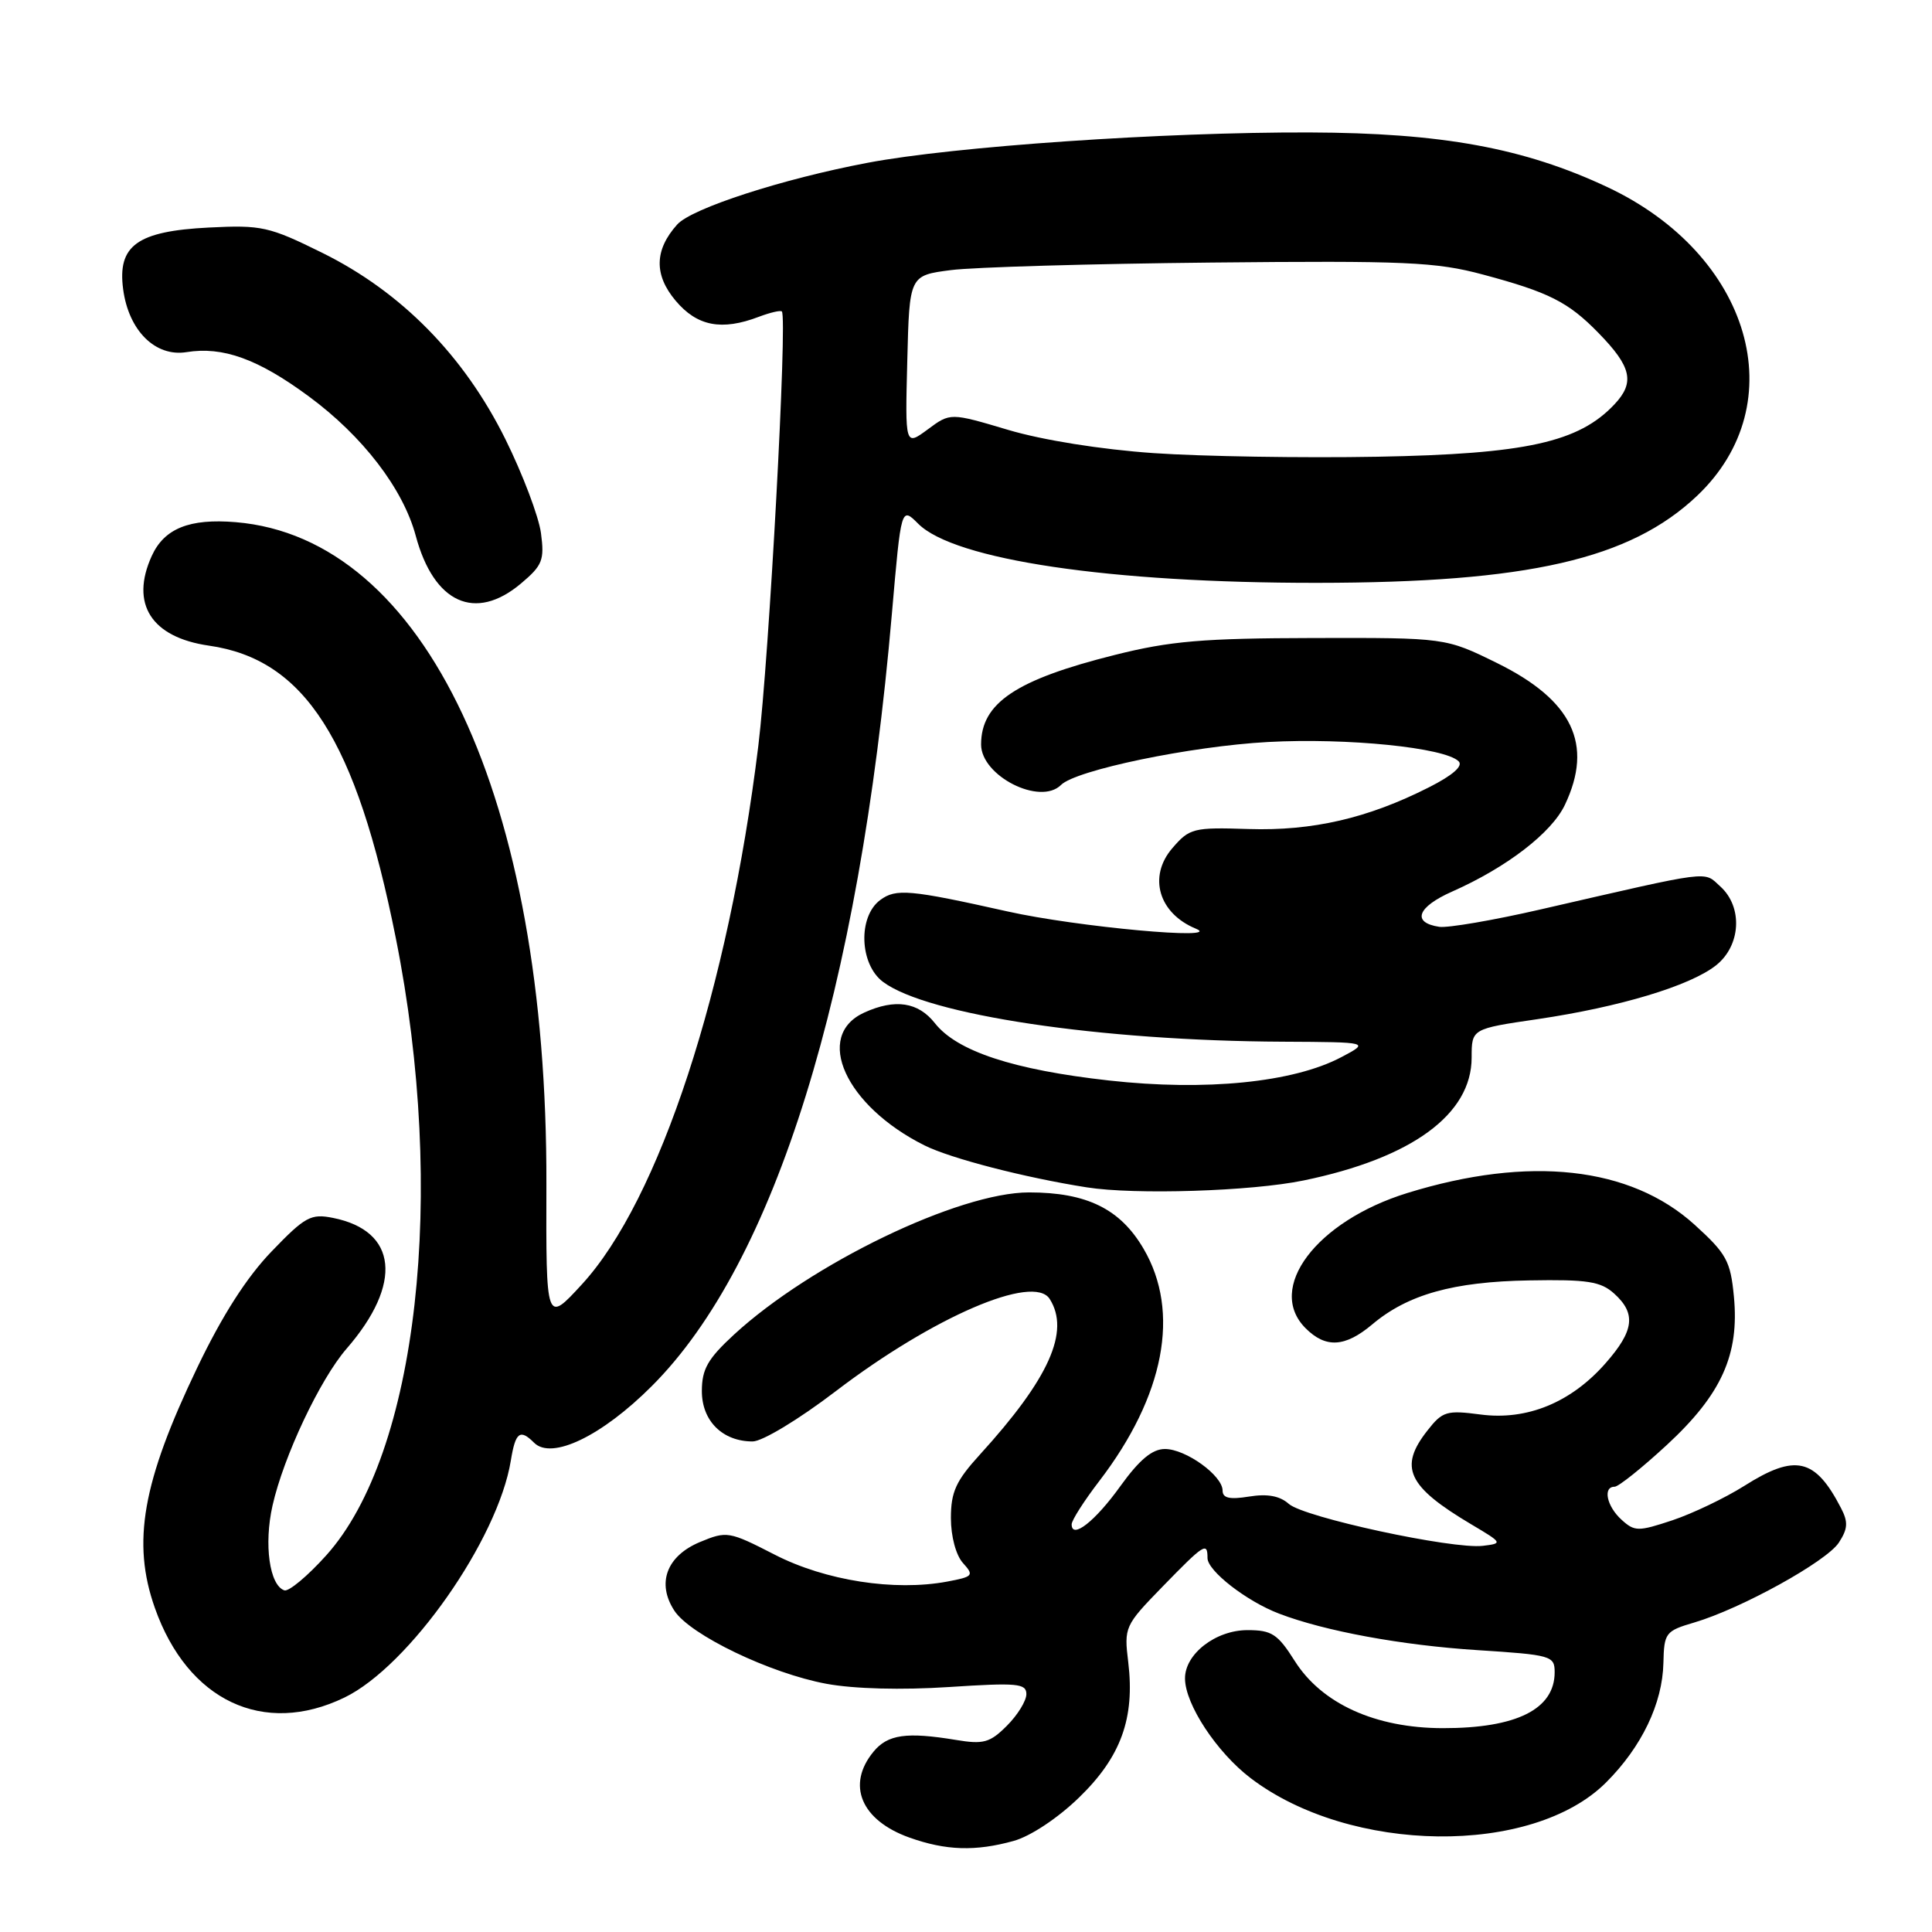 <?xml version="1.0" encoding="UTF-8" standalone="no"?>
<!DOCTYPE svg PUBLIC "-//W3C//DTD SVG 1.1//EN" "http://www.w3.org/Graphics/SVG/1.1/DTD/svg11.dtd" >
<svg xmlns="http://www.w3.org/2000/svg" xmlns:xlink="http://www.w3.org/1999/xlink" version="1.1" viewBox="0 0 256 256">
 <g >
 <path fill="currentColor"
d=" M 134.32 243.93 C 136.55 243.31 140.17 240.91 142.98 238.18 C 148.53 232.81 150.39 227.67 149.50 220.26 C 148.93 215.60 149.03 215.39 154.03 210.25 C 159.58 204.55 160.00 204.28 160.00 206.45 C 160.00 208.15 165.20 212.19 169.50 213.82 C 175.57 216.14 185.76 218.01 195.75 218.65 C 205.56 219.28 206.00 219.40 206.00 221.58 C 206.00 226.48 200.95 229.00 191.18 228.99 C 182.24 228.98 175.13 225.75 171.55 220.07 C 169.30 216.51 168.51 216.00 165.30 216.00 C 161.08 216.00 156.99 219.17 157.02 222.42 C 157.04 225.84 161.23 232.19 165.70 235.60 C 178.90 245.67 203.04 245.96 212.82 236.18 C 217.54 231.46 220.29 225.72 220.41 220.35 C 220.50 216.36 220.68 216.11 224.50 214.99 C 230.72 213.15 242.02 206.91 243.66 204.40 C 244.85 202.57 244.91 201.68 243.94 199.82 C 240.51 193.19 237.89 192.60 231.09 196.91 C 228.56 198.50 224.30 200.54 221.62 201.44 C 217.07 202.95 216.60 202.95 214.87 201.38 C 212.90 199.60 212.35 197.00 213.94 197.00 C 214.46 197.00 217.58 194.50 220.88 191.45 C 228.12 184.75 230.49 179.49 229.75 171.79 C 229.30 167.08 228.77 166.12 224.53 162.27 C 216.02 154.57 202.62 153.09 186.48 158.08 C 174.41 161.81 167.71 170.71 173.00 176.00 C 175.67 178.67 178.23 178.52 181.83 175.49 C 186.54 171.52 192.58 169.83 202.63 169.66 C 210.35 169.52 212.10 169.80 213.88 171.40 C 216.82 174.05 216.54 176.32 212.75 180.63 C 208.17 185.85 202.33 188.24 196.18 187.43 C 191.70 186.84 191.14 187.00 189.16 189.53 C 185.30 194.42 186.49 196.96 194.98 202.00 C 199.11 204.45 199.14 204.51 196.49 204.83 C 192.48 205.31 172.77 201.06 170.77 199.27 C 169.58 198.21 167.94 197.91 165.52 198.30 C 162.93 198.72 162.00 198.51 162.00 197.51 C 162.00 195.52 157.12 192.00 154.36 192.00 C 152.68 192.00 150.99 193.41 148.47 196.90 C 145.11 201.59 142.00 204.02 142.00 201.98 C 142.00 201.45 143.64 198.88 145.65 196.26 C 154.31 184.96 156.44 173.84 151.53 165.47 C 148.44 160.18 144.00 158.00 136.35 158.00 C 127.02 158.01 107.47 167.44 97.25 176.85 C 93.78 180.05 93.00 181.42 93.00 184.33 C 93.00 188.28 95.74 191.00 99.73 191.00 C 101.01 191.00 105.86 188.07 110.73 184.35 C 123.64 174.50 136.96 168.75 139.09 172.12 C 141.82 176.42 139.01 182.67 129.85 192.73 C 126.67 196.22 126.00 197.68 126.00 201.15 C 126.00 203.59 126.67 206.08 127.60 207.11 C 129.09 208.76 128.96 208.92 125.50 209.57 C 118.52 210.87 109.38 209.45 102.67 206.01 C 96.59 202.89 96.31 202.85 92.74 204.33 C 88.32 206.18 86.98 209.79 89.36 213.43 C 91.47 216.65 102.05 221.73 109.50 223.11 C 113.17 223.79 119.48 223.95 125.75 223.54 C 134.79 222.95 136.00 223.06 136.00 224.48 C 136.00 225.37 134.84 227.25 133.42 228.67 C 131.17 230.92 130.32 231.16 126.67 230.55 C 120.12 229.47 117.63 229.82 115.75 232.10 C 112.12 236.50 114.09 241.20 120.51 243.49 C 125.34 245.21 129.25 245.34 134.32 243.93 Z  M 45.65 224.93 C 54.21 220.78 65.99 204.00 67.69 193.52 C 68.30 189.77 68.90 189.30 70.77 191.17 C 73.09 193.49 79.74 190.30 86.37 183.66 C 102.69 167.35 113.85 131.44 118.18 81.32 C 119.41 67.14 119.41 67.14 121.67 69.40 C 126.46 74.19 147.08 77.25 174.50 77.23 C 202.46 77.21 215.99 74.11 224.87 65.70 C 237.78 53.46 232.03 33.73 212.96 24.78 C 201.92 19.60 191.04 17.61 173.50 17.55 C 154.23 17.49 126.39 19.40 114.97 21.57 C 103.70 23.70 91.67 27.60 89.74 29.74 C 86.71 33.11 86.64 36.42 89.52 39.84 C 92.37 43.23 95.62 43.86 100.57 41.97 C 102.06 41.41 103.42 41.09 103.60 41.27 C 104.36 42.02 101.91 87.23 100.48 98.84 C 96.54 131.01 87.35 159.05 77.09 170.20 C 72.35 175.36 72.35 175.36 72.40 156.93 C 72.54 105.76 56.35 71.27 31.23 69.19 C 25.11 68.68 21.77 70.02 20.11 73.66 C 17.22 80.01 20.04 84.45 27.68 85.55 C 40.38 87.36 47.19 98.01 52.44 124.27 C 59.23 158.18 55.35 192.61 43.23 206.09 C 40.76 208.84 38.26 210.92 37.68 210.73 C 35.71 210.07 34.95 204.64 36.11 199.50 C 37.57 193.00 42.41 182.75 45.93 178.70 C 53.40 170.10 52.67 163.08 44.13 161.38 C 41.20 160.79 40.43 161.20 35.99 165.82 C 32.69 169.24 29.45 174.30 26.14 181.21 C 18.86 196.39 17.45 204.37 20.52 213.06 C 24.86 225.36 34.93 230.12 45.65 224.93 Z  M 172.72 156.42 C 187.08 153.46 195.00 147.66 195.00 140.13 C 195.00 136.32 195.00 136.32 203.75 135.04 C 214.64 133.43 223.91 130.64 227.36 127.93 C 230.68 125.32 230.97 120.19 227.95 117.46 C 225.68 115.40 227.15 115.22 204.15 120.50 C 197.90 121.94 191.86 122.97 190.72 122.81 C 187.03 122.26 187.78 120.19 192.41 118.14 C 199.64 114.94 205.60 110.36 207.36 106.64 C 211.17 98.62 208.37 92.78 198.35 87.85 C 191.54 84.50 191.54 84.50 174.02 84.54 C 159.39 84.57 155.05 84.94 147.73 86.78 C 134.61 90.06 130.00 93.15 130.00 98.65 C 130.00 102.82 137.82 106.78 140.59 104.01 C 142.56 102.04 157.76 98.88 168.00 98.32 C 178.51 97.75 191.46 99.06 193.28 100.88 C 193.90 101.50 192.48 102.74 189.33 104.33 C 181.26 108.42 173.92 110.12 165.45 109.85 C 158.11 109.61 157.62 109.74 155.33 112.40 C 152.10 116.16 153.53 121.03 158.47 123.06 C 162.24 124.62 142.65 122.82 133.50 120.77 C 120.53 117.87 118.72 117.71 116.63 119.26 C 113.67 121.46 113.88 127.76 117.00 130.10 C 122.84 134.49 145.77 137.92 170.00 138.03 C 181.50 138.09 181.50 138.09 177.71 140.09 C 171.38 143.43 159.75 144.60 146.94 143.17 C 134.29 141.76 126.81 139.30 123.88 135.58 C 121.67 132.77 118.61 132.31 114.52 134.17 C 107.80 137.23 112.02 146.54 122.50 151.77 C 125.96 153.50 135.78 156.04 144.00 157.33 C 150.38 158.34 165.81 157.85 172.72 156.42 Z  M 69.03 77.32 C 71.88 74.92 72.16 74.22 71.68 70.63 C 71.38 68.43 69.26 62.82 66.96 58.18 C 61.47 47.12 53.19 38.69 42.72 33.51 C 35.64 30.01 34.67 29.80 27.67 30.15 C 18.17 30.63 15.54 32.53 16.32 38.34 C 17.05 43.82 20.59 47.32 24.71 46.66 C 29.53 45.88 34.19 47.56 40.90 52.51 C 48.05 57.77 53.41 64.75 55.09 71.00 C 57.49 79.93 62.97 82.42 69.03 77.32 Z  M 152.87 60.04 C 145.91 59.56 138.15 58.32 133.58 56.96 C 125.92 54.68 125.92 54.68 122.93 56.90 C 119.93 59.11 119.93 59.11 120.22 47.80 C 120.50 36.50 120.50 36.50 126.00 35.79 C 129.03 35.40 144.55 34.95 160.50 34.79 C 186.29 34.53 190.27 34.71 196.50 36.38 C 205.24 38.72 207.80 40.01 211.80 44.11 C 216.19 48.60 216.66 50.67 213.93 53.57 C 209.20 58.61 202.18 60.16 182.50 60.52 C 172.60 60.70 159.27 60.48 152.87 60.04 Z "/>
</g>
</svg>